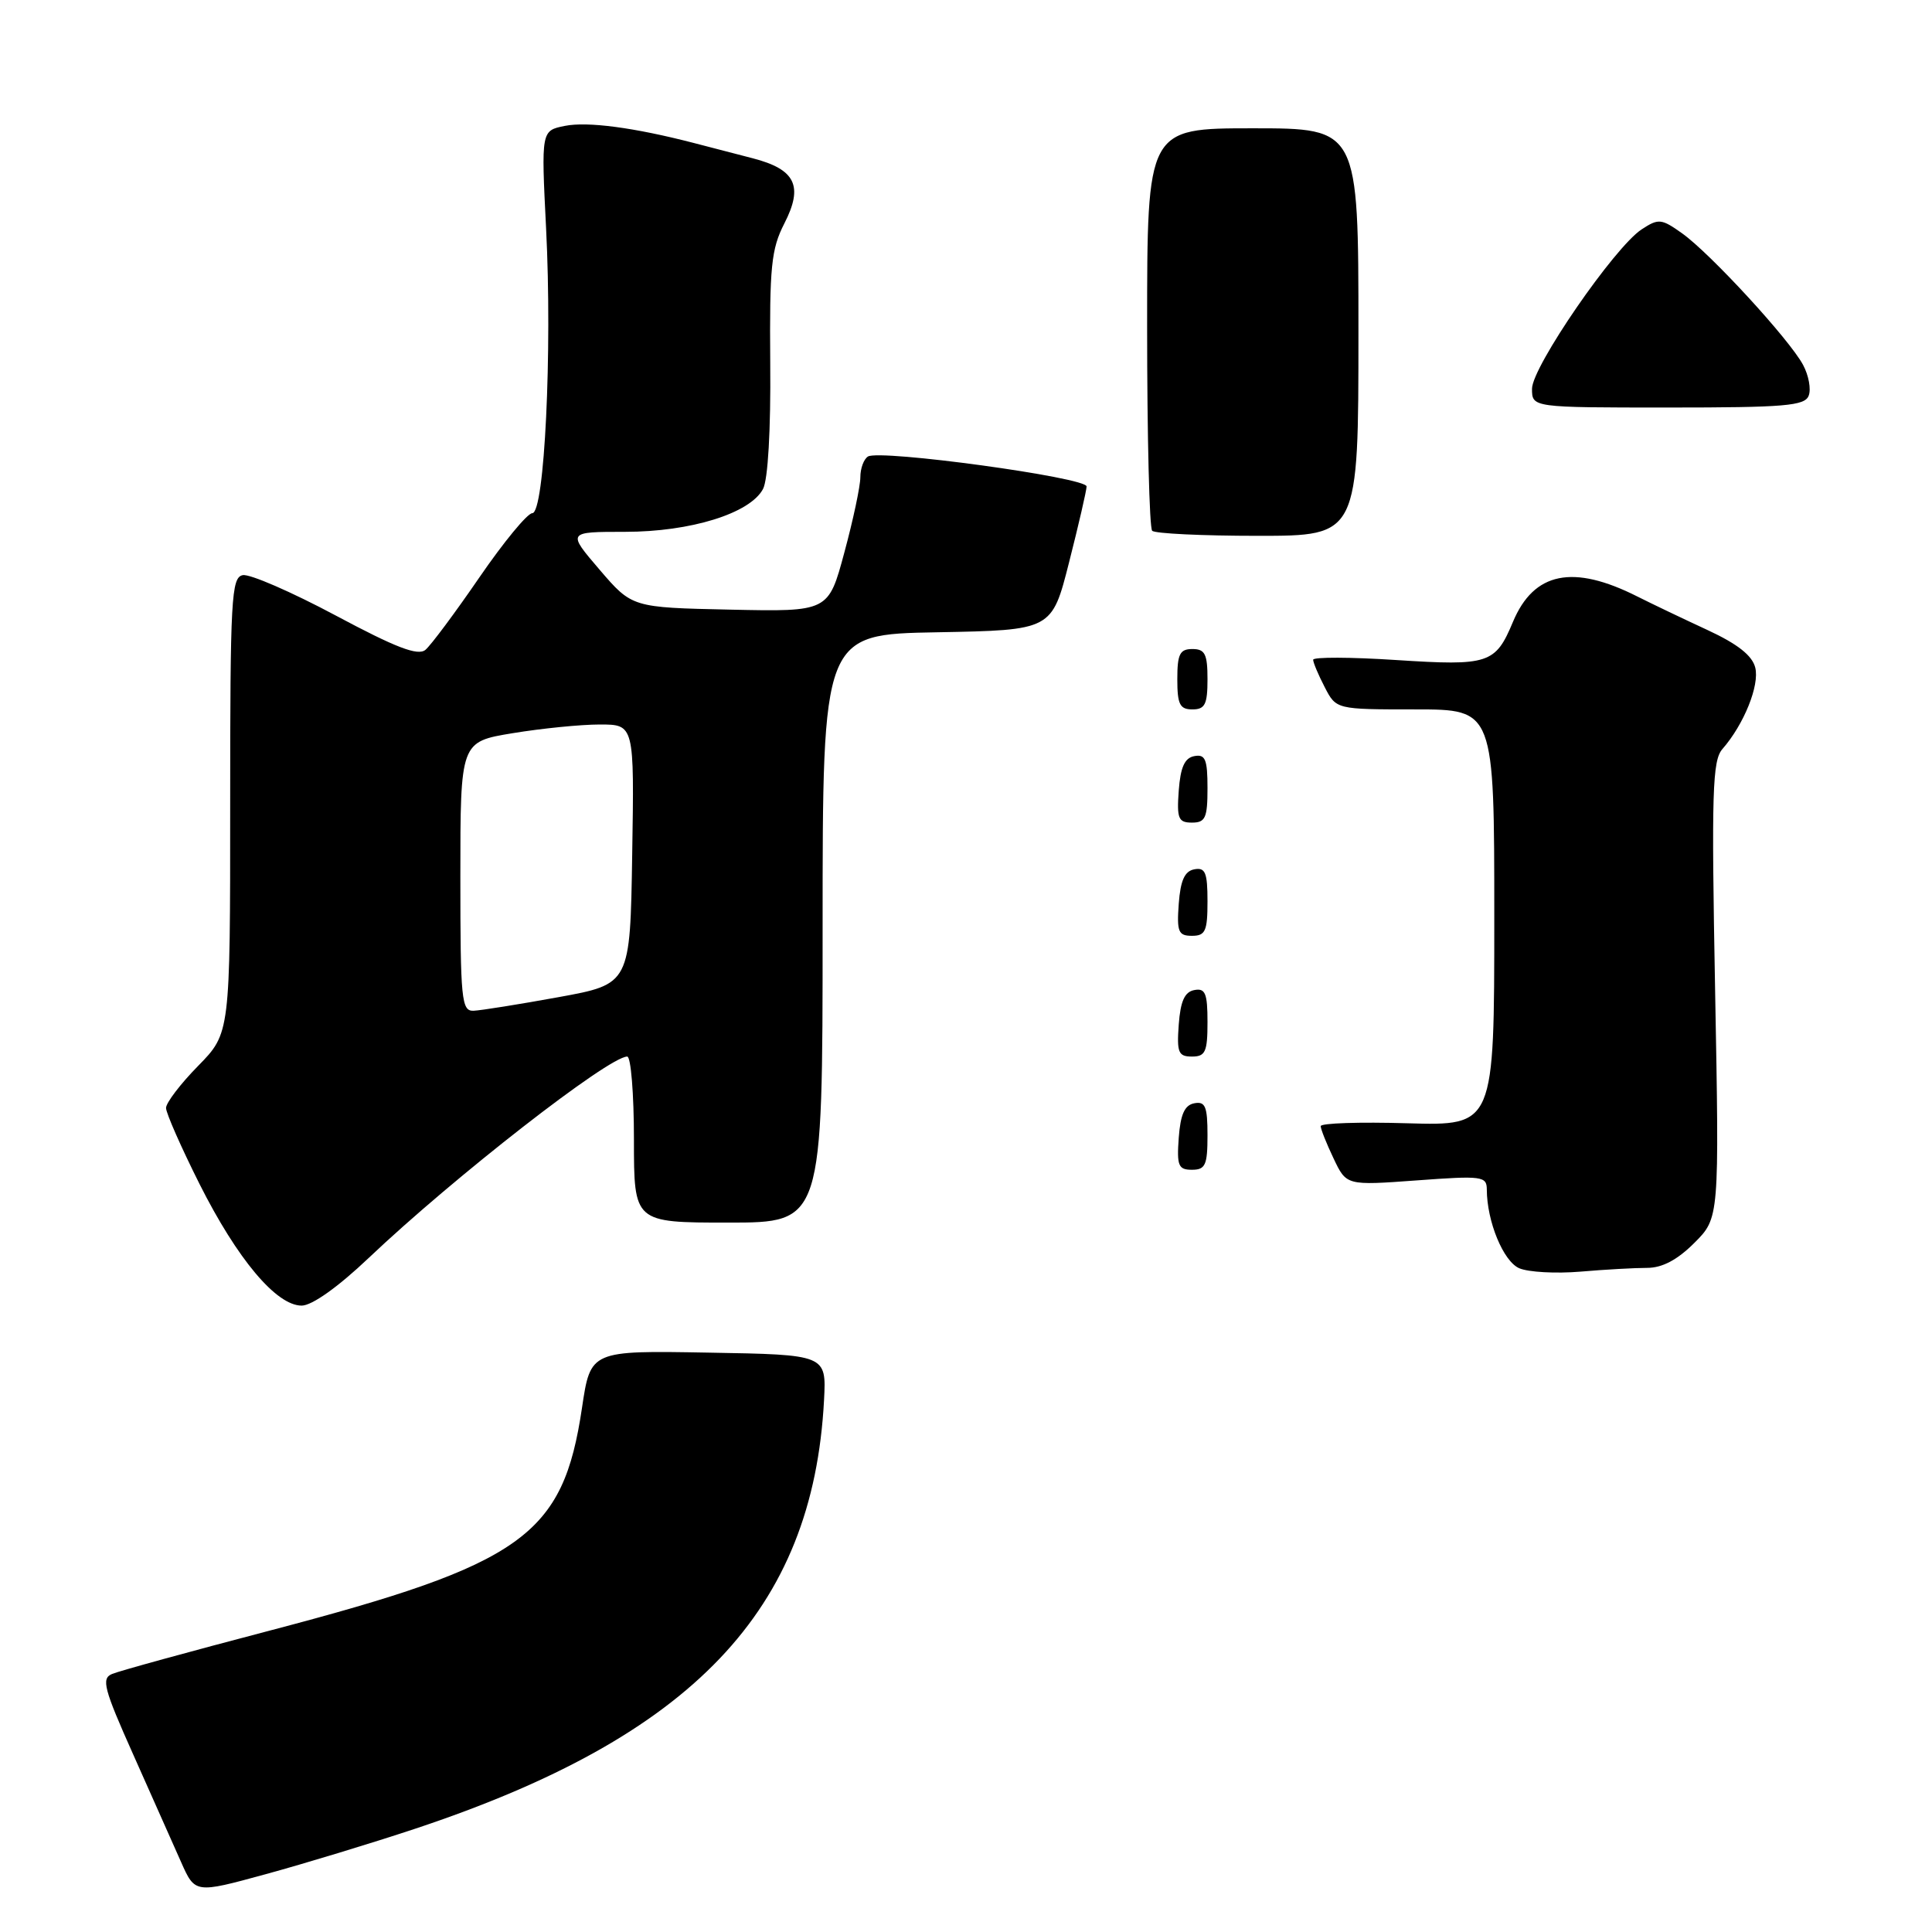 <?xml version="1.0" encoding="UTF-8" standalone="no"?>
<!DOCTYPE svg PUBLIC "-//W3C//DTD SVG 1.1//EN" "http://www.w3.org/Graphics/SVG/1.1/DTD/svg11.dtd" >
<svg xmlns="http://www.w3.org/2000/svg" xmlns:xlink="http://www.w3.org/1999/xlink" version="1.1" viewBox="0 0 256 256">
 <g >
 <path fill="currentColor"
d=" M 55.00 242.32 C 91.80 230.09 107.73 213.39 109.19 185.50 C 109.50 179.50 109.50 179.50 93.88 179.23 C 78.25 178.95 78.25 178.95 77.12 186.53 C 74.60 203.49 69.36 207.23 35.79 216.05 C 25.18 218.83 15.76 221.42 14.85 221.81 C 13.40 222.41 13.75 223.75 17.66 232.50 C 20.11 238.00 22.96 244.39 23.98 246.70 C 25.84 250.90 25.84 250.90 35.17 248.35 C 40.30 246.95 49.22 244.24 55.00 242.32 Z  M 48.85 166.69 C 60.16 155.96 80.65 140.00 83.11 140.00 C 83.60 140.00 84.00 144.95 84.00 151.00 C 84.00 162.00 84.00 162.00 96.50 162.00 C 109.00 162.00 109.00 162.00 109.00 123.03 C 109.00 84.05 109.00 84.05 124.19 83.78 C 139.38 83.50 139.38 83.50 141.66 74.50 C 142.92 69.55 143.96 65.03 143.98 64.46 C 144.00 63.27 116.58 59.52 115.01 60.49 C 114.45 60.84 114.00 62.07 114.00 63.24 C 114.00 64.41 113.05 68.89 111.88 73.21 C 109.77 81.06 109.77 81.06 96.76 80.78 C 83.75 80.50 83.75 80.50 79.45 75.49 C 75.15 70.47 75.15 70.47 82.82 70.47 C 91.52 70.47 99.38 68.03 101.10 64.80 C 101.76 63.59 102.14 56.97 102.06 48.14 C 101.96 35.34 102.19 33.01 103.93 29.61 C 106.48 24.64 105.41 22.44 99.73 20.97 C 97.40 20.36 93.88 19.45 91.91 18.94 C 84.03 16.90 77.84 16.08 74.85 16.68 C 71.71 17.31 71.71 17.31 72.36 30.27 C 73.19 46.63 72.15 68.00 70.53 68.00 C 69.89 68.00 66.73 71.83 63.52 76.51 C 60.31 81.19 57.09 85.51 56.37 86.11 C 55.37 86.94 52.46 85.82 44.45 81.54 C 38.62 78.43 33.10 76.03 32.17 76.21 C 30.65 76.50 30.50 79.28 30.50 106.72 C 30.50 136.90 30.50 136.90 26.25 141.24 C 23.91 143.62 22.00 146.13 22.00 146.81 C 22.00 147.49 24.00 152.02 26.44 156.89 C 31.44 166.83 36.61 173.00 39.97 173.00 C 41.33 173.00 44.77 170.56 48.85 166.69 Z  M 218.25 168.00 C 220.26 168.00 222.26 166.94 224.51 164.69 C 227.82 161.38 227.82 161.38 227.26 131.19 C 226.77 104.95 226.90 100.77 228.23 99.25 C 231.08 95.99 233.17 90.81 232.58 88.46 C 232.18 86.86 230.24 85.33 226.25 83.48 C 223.09 82.02 218.91 80.02 216.96 79.04 C 208.42 74.73 203.24 75.79 200.47 82.41 C 198.15 87.96 197.27 88.25 185.04 87.46 C 178.97 87.06 174.00 87.05 174.00 87.42 C 174.00 87.79 174.69 89.43 175.53 91.05 C 177.05 94.00 177.05 94.00 187.53 94.00 C 198.00 94.00 198.00 94.00 198.00 121.59 C 198.00 149.17 198.00 149.17 186.50 148.84 C 180.17 148.65 175.00 148.82 175.00 149.22 C 175.00 149.61 175.77 151.54 176.71 153.51 C 178.41 157.09 178.41 157.09 187.71 156.41 C 196.39 155.77 197.00 155.85 197.01 157.61 C 197.02 161.85 199.20 167.14 201.31 168.05 C 202.52 168.57 206.15 168.77 209.40 168.50 C 212.64 168.22 216.62 168.00 218.25 168.00 Z  M 160.00 150.43 C 160.00 146.61 159.71 145.91 158.25 146.19 C 156.97 146.43 156.42 147.66 156.19 150.76 C 155.92 154.47 156.14 155.00 157.94 155.00 C 159.72 155.00 160.00 154.38 160.00 150.43 Z  M 160.00 135.43 C 160.00 131.61 159.71 130.91 158.25 131.19 C 156.97 131.43 156.42 132.66 156.19 135.76 C 155.92 139.47 156.14 140.00 157.94 140.00 C 159.72 140.00 160.00 139.38 160.00 135.43 Z  M 160.00 119.43 C 160.00 115.61 159.71 114.91 158.25 115.19 C 156.97 115.43 156.42 116.66 156.19 119.76 C 155.92 123.47 156.14 124.00 157.94 124.00 C 159.72 124.00 160.00 123.38 160.00 119.43 Z  M 160.00 104.43 C 160.00 100.61 159.71 99.91 158.25 100.19 C 156.97 100.43 156.42 101.66 156.19 104.76 C 155.92 108.47 156.14 109.00 157.94 109.00 C 159.72 109.00 160.00 108.38 160.00 104.43 Z  M 160.00 90.00 C 160.00 86.67 159.67 86.00 158.00 86.00 C 156.33 86.00 156.00 86.67 156.00 90.00 C 156.00 93.33 156.33 94.00 158.00 94.00 C 159.67 94.00 160.00 93.33 160.00 90.00 Z  M 180.00 44.00 C 180.00 17.00 180.00 17.00 166.00 17.00 C 152.00 17.00 152.00 17.00 152.00 43.33 C 152.00 57.82 152.30 69.97 152.67 70.33 C 153.03 70.70 159.33 71.00 166.67 71.00 C 180.00 71.00 180.00 71.00 180.00 44.00 Z  M 239.66 52.43 C 240.00 51.57 239.66 49.73 238.91 48.34 C 237.12 44.99 226.63 33.58 222.89 30.92 C 220.14 28.96 219.76 28.93 217.53 30.39 C 213.91 32.76 203.00 48.62 203.00 51.51 C 203.00 54.00 203.00 54.00 221.03 54.00 C 236.48 54.00 239.15 53.78 239.66 52.43 Z  M 61.00 116.15 C 61.00 98.29 61.00 98.29 67.94 97.15 C 71.76 96.52 76.95 96.00 79.47 96.00 C 84.05 96.00 84.05 96.00 83.77 113.20 C 83.50 130.40 83.50 130.40 74.00 132.13 C 68.78 133.08 63.71 133.89 62.75 133.93 C 61.15 133.99 61.00 132.51 61.00 116.15 Z "/>
</g>
</svg>